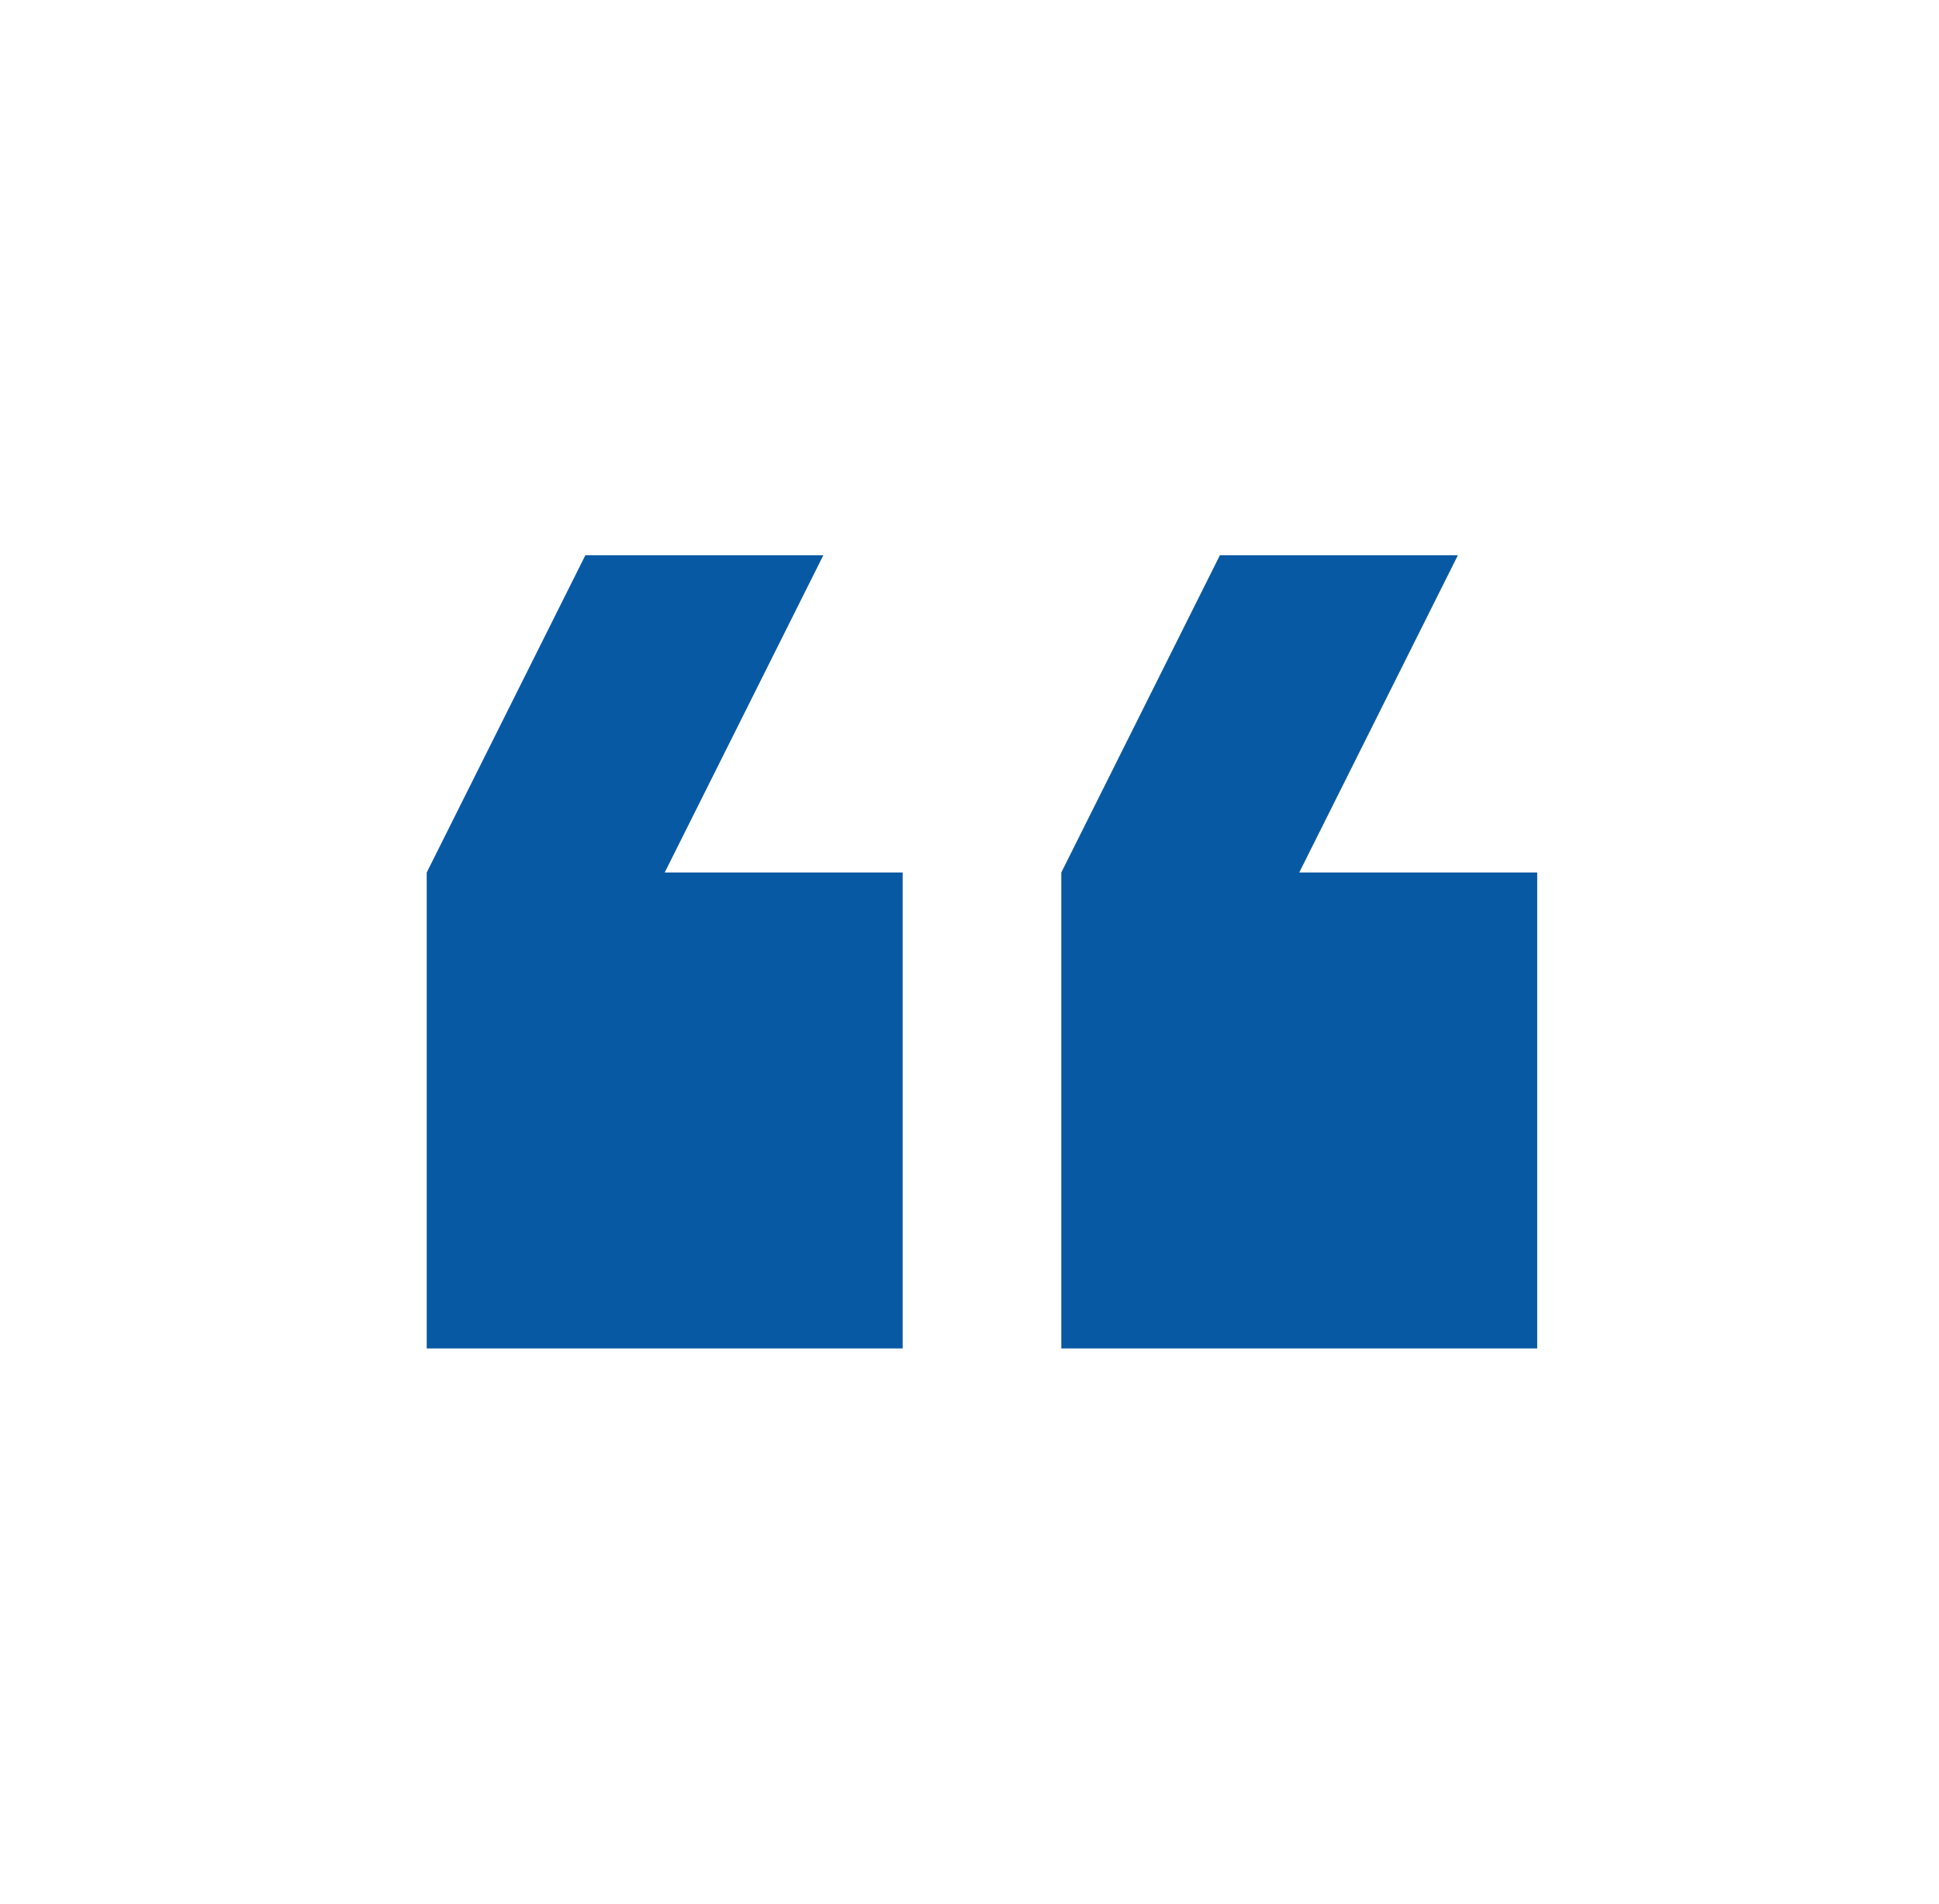 <svg width="55" height="54" viewBox="0 0 55 54" fill="none" xmlns="http://www.w3.org/2000/svg">
<path d="M23.354 15.75L18.854 24.75H25.604V38.25H12.104V24.75L16.604 15.75H23.354ZM41.353 15.75L36.853 24.75H43.603V38.25H30.104V24.75L34.603 15.75H41.353Z" fill="#0859A3"/>
</svg>
